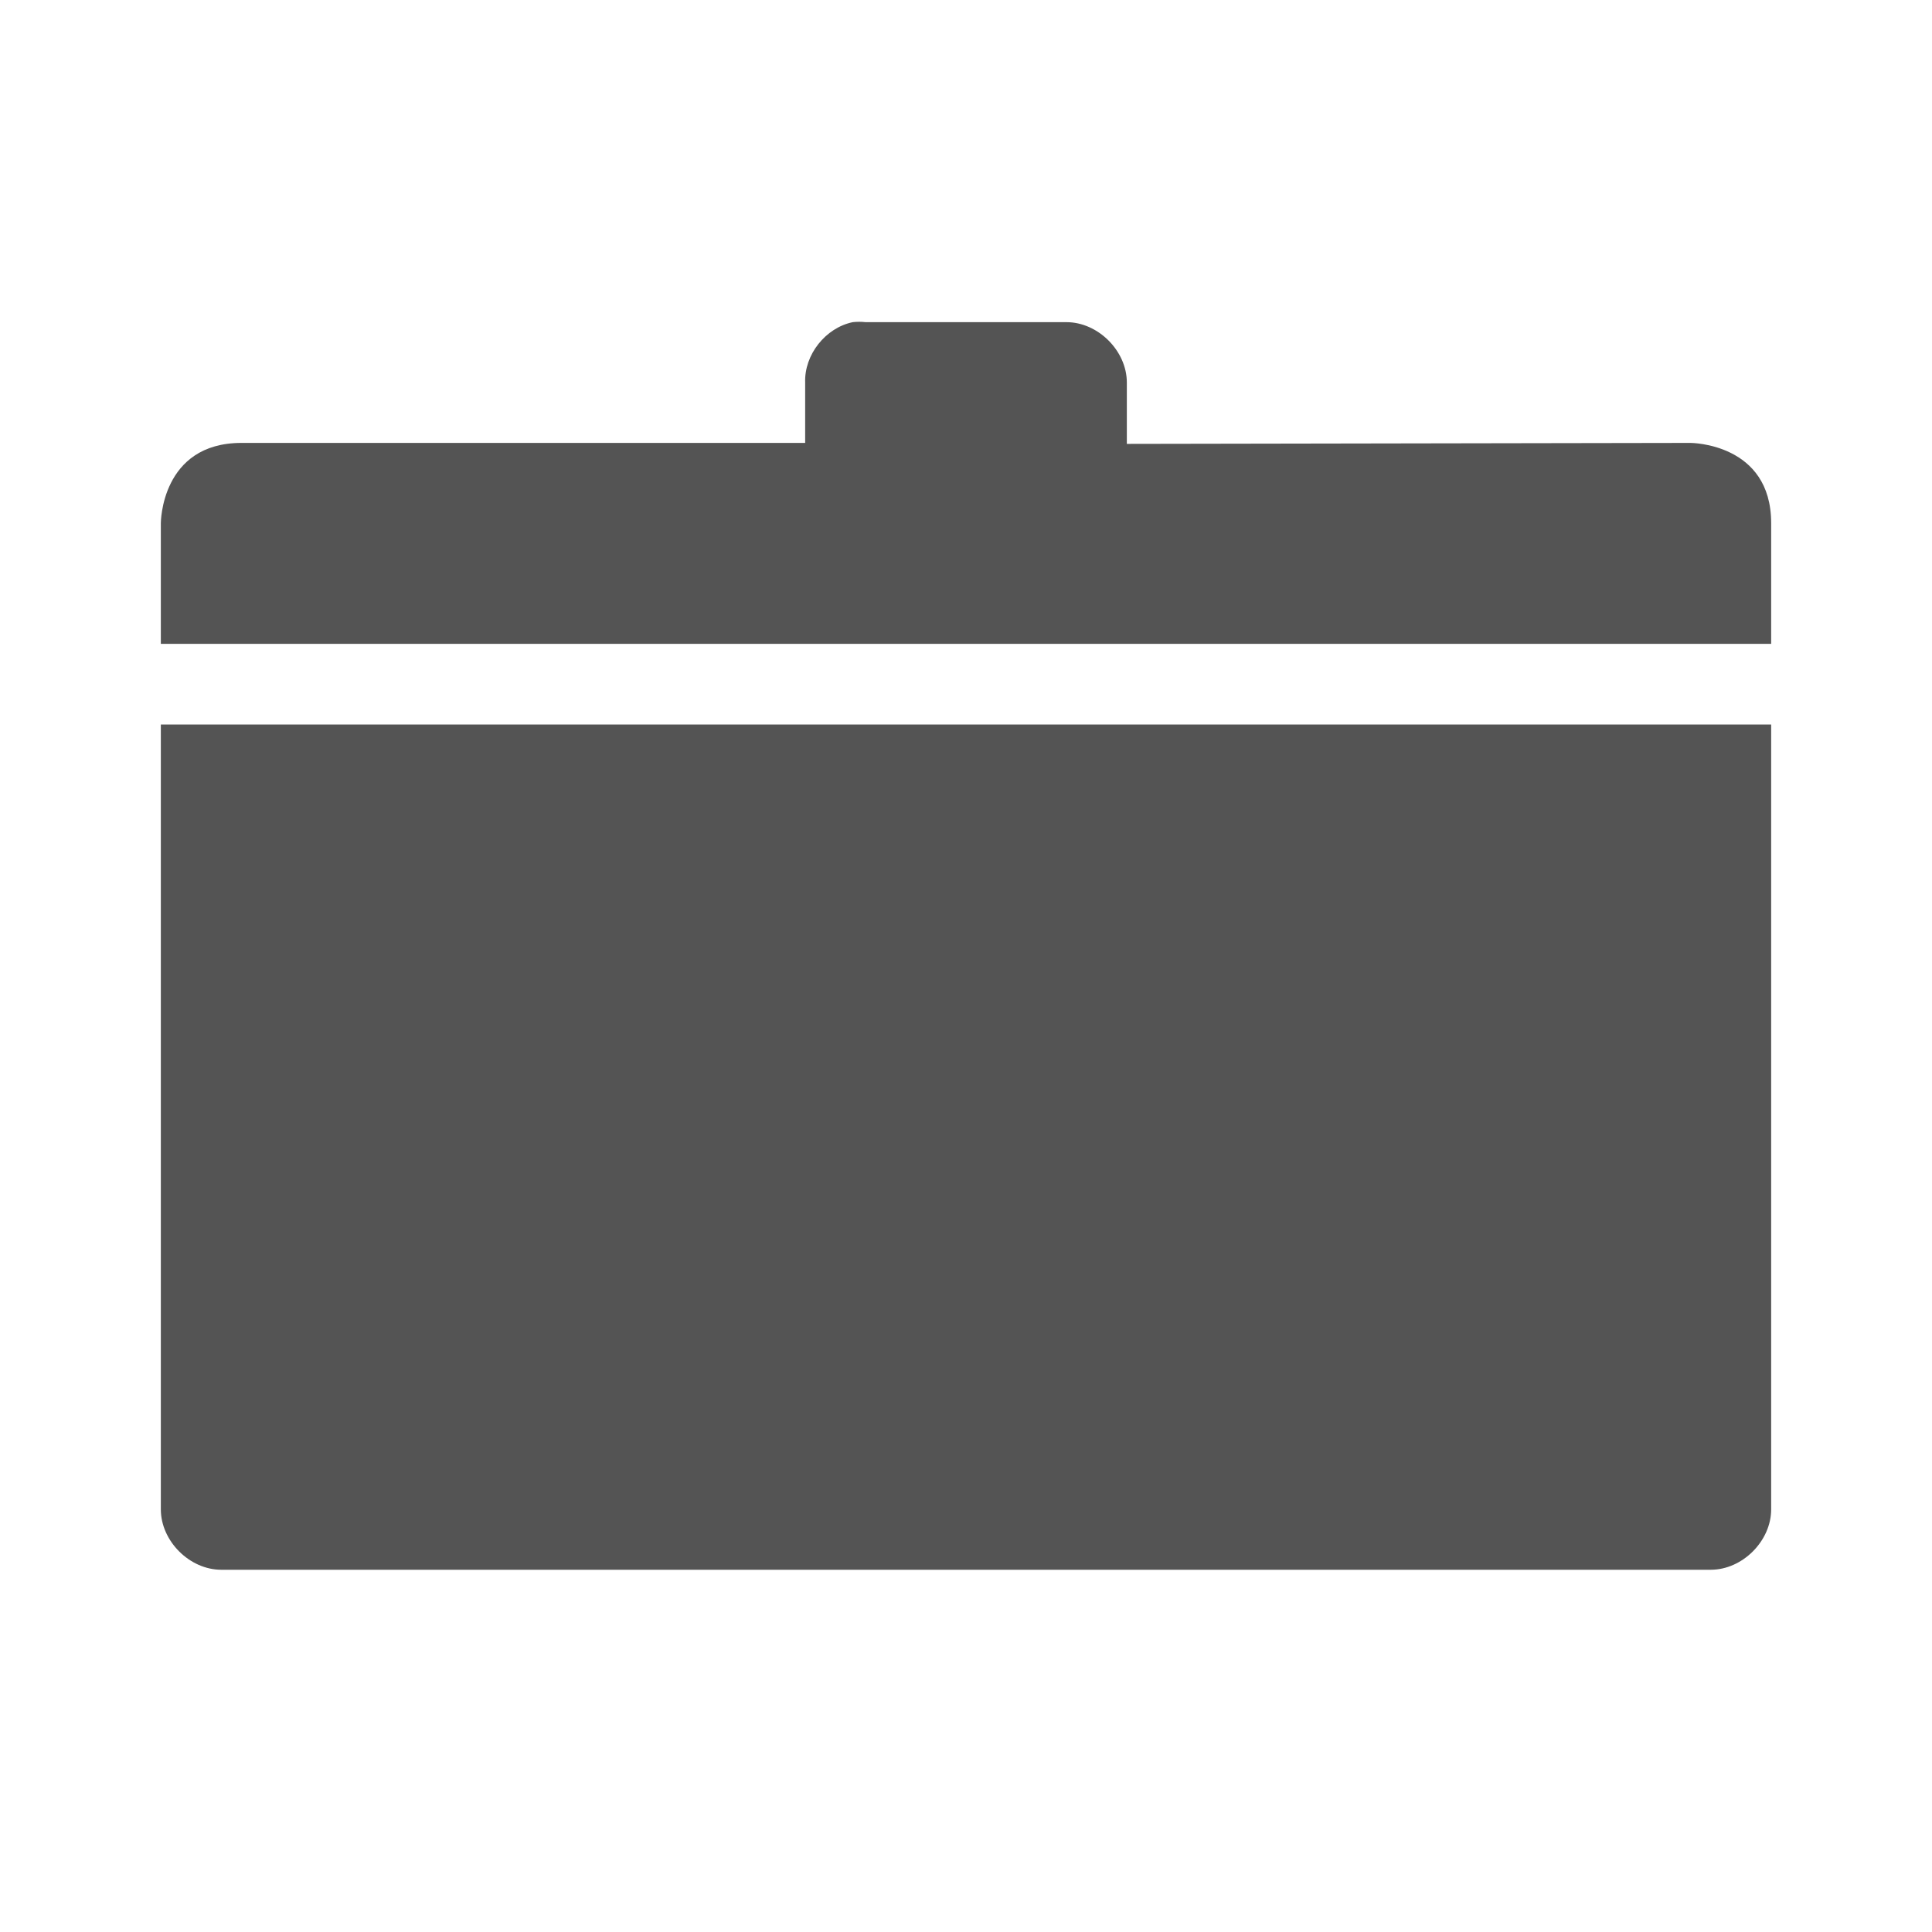 <svg width="16" xmlns="http://www.w3.org/2000/svg" height="16" viewBox="0 0 16 16" xmlns:xlink="http://www.w3.org/1999/xlink">
<path style="fill:#545454" d="M 7.062 2.668 C 6.836 2.715 6.66 2.938 6.668 3.168 L 6.668 3.668 L 2 3.668 C 1.332 3.668 1.332 4.332 1.332 4.332 L 1.332 5.332 L 14.668 5.332 L 14.668 4.332 C 14.668 3.668 14 3.668 14 3.668 L 9.332 3.676 L 9.332 3.168 C 9.332 2.906 9.094 2.668 8.832 2.668 L 7.168 2.668 C 7.133 2.664 7.098 2.664 7.062 2.668 Z M 1.332 6 L 1.332 12.5 C 1.332 12.762 1.57 13 1.832 13 L 14.168 13 C 14.43 13 14.668 12.762 14.668 12.5 L 14.668 6 Z "/>
</svg>
